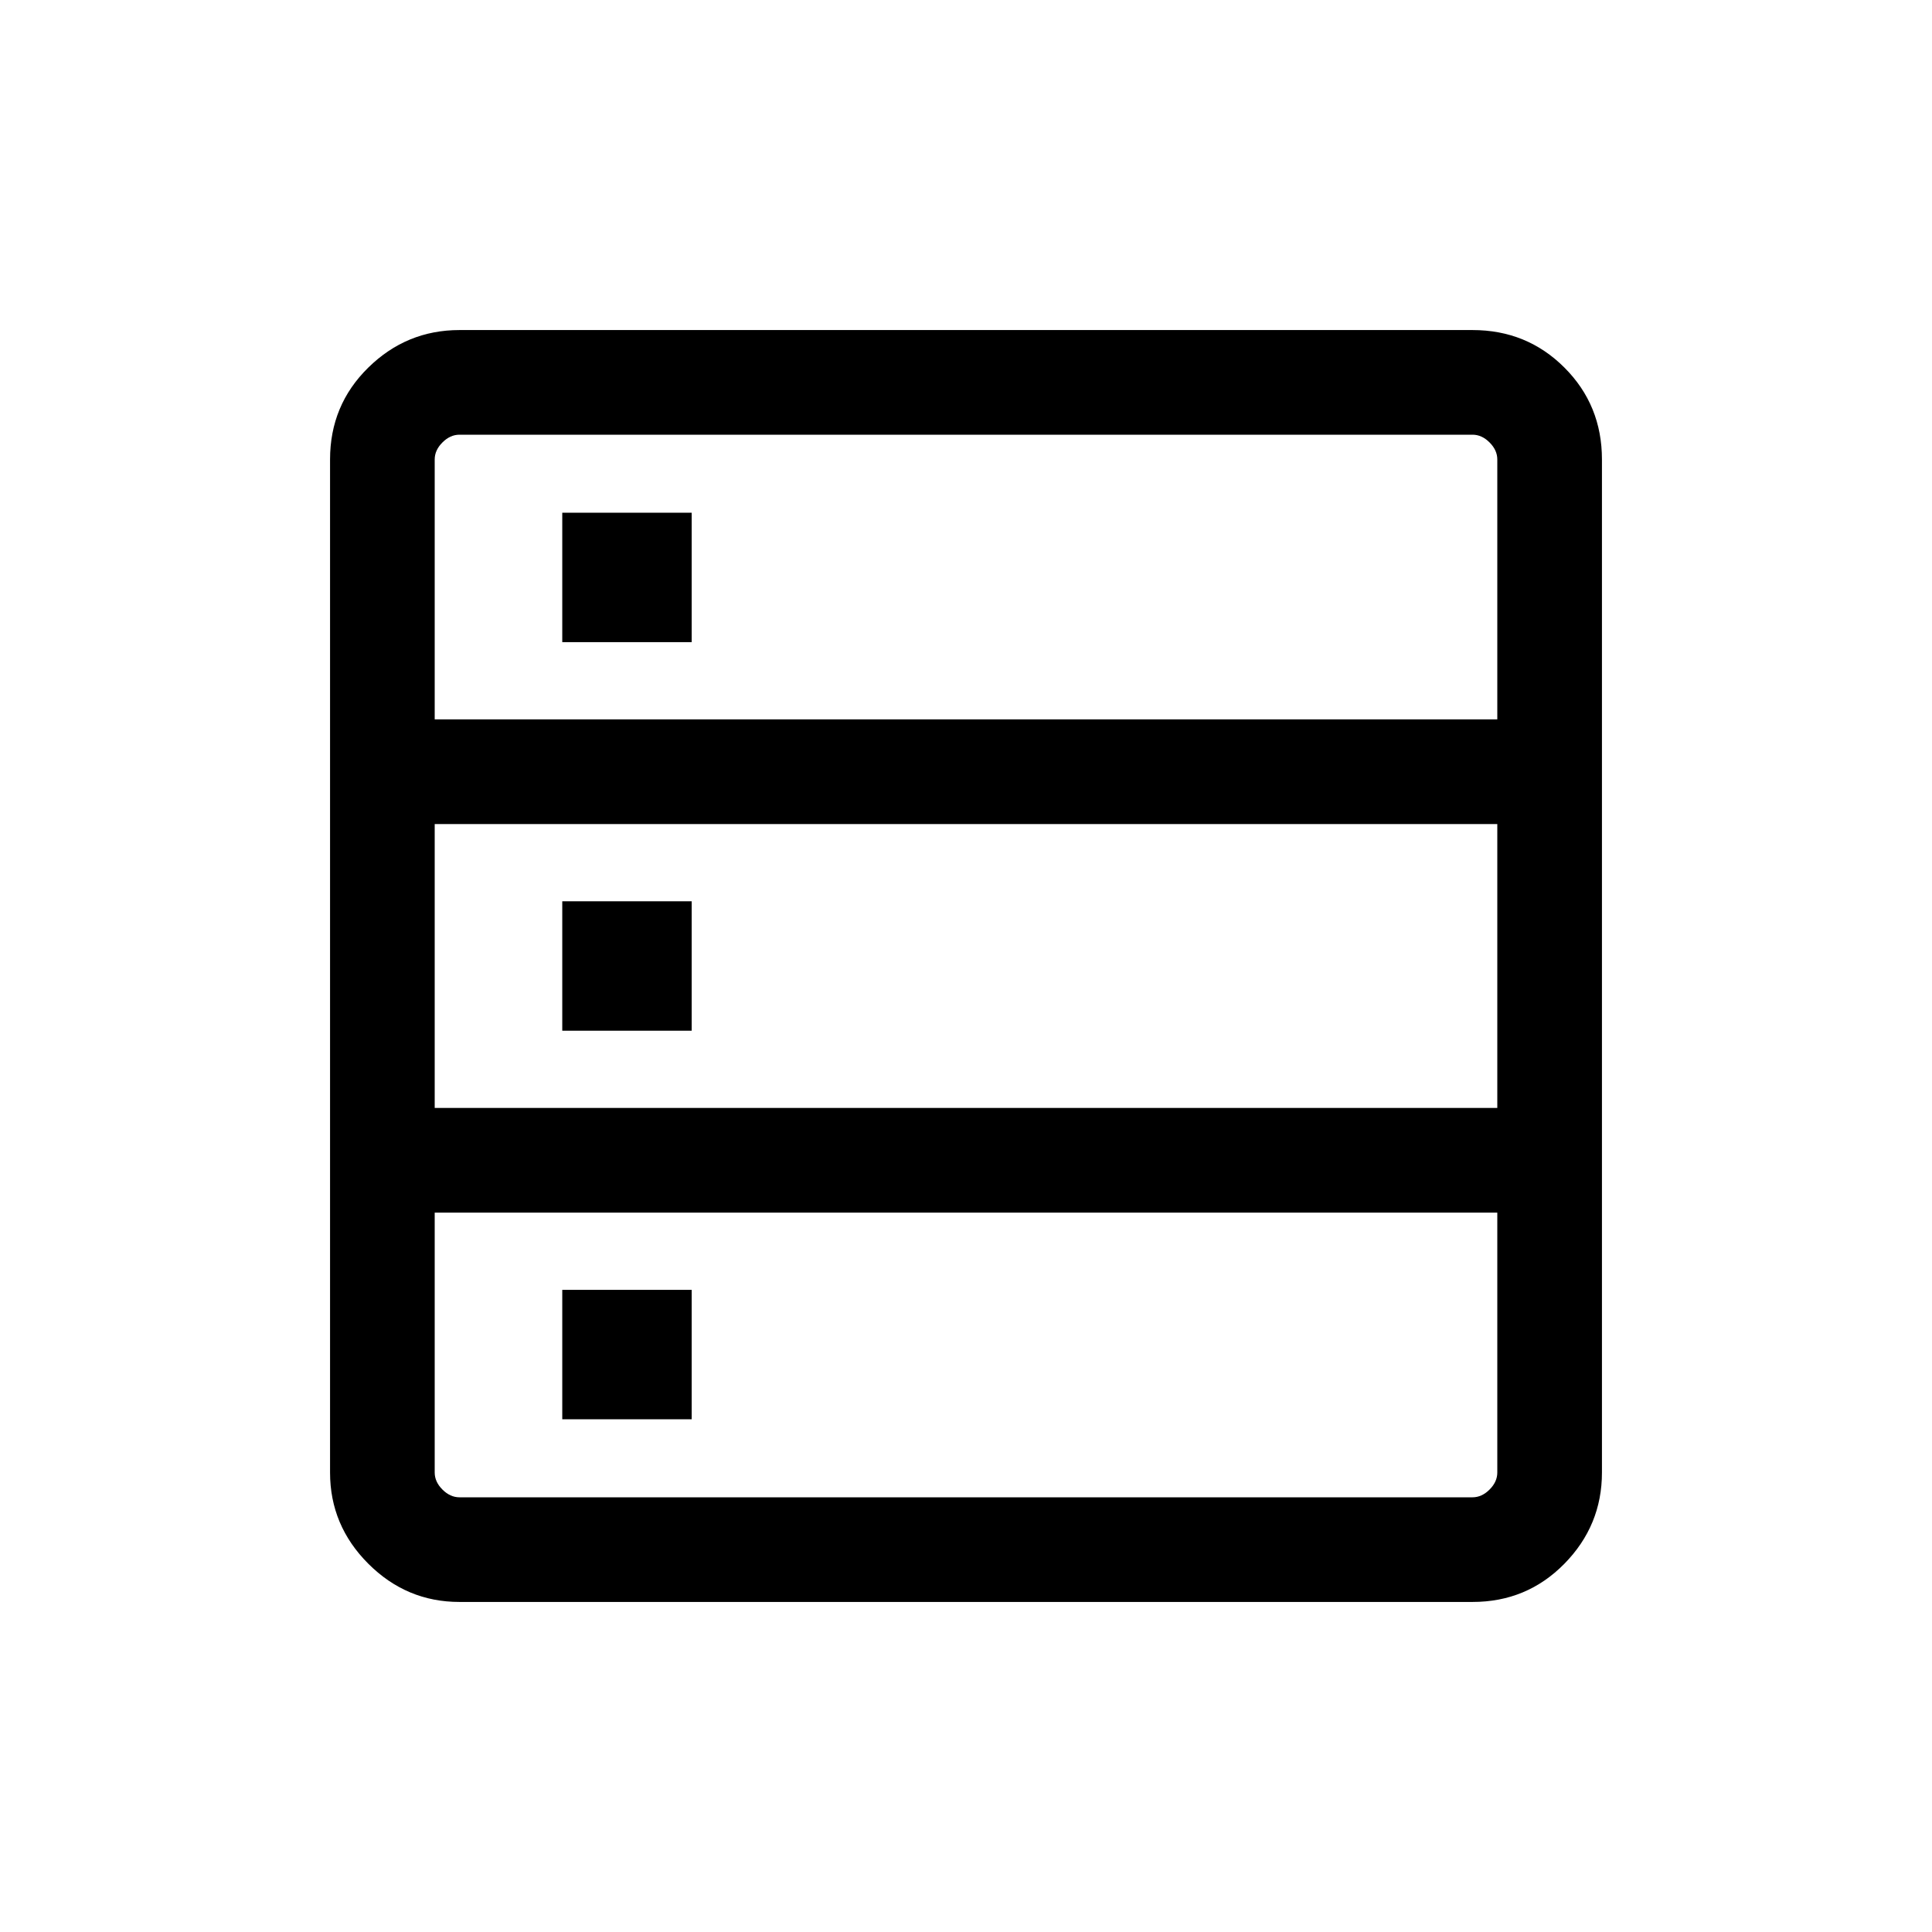 <svg xmlns="http://www.w3.org/2000/svg" viewBox="0 -960 960 960"><path d="M228.309-164.001q-26.308 0-45.308-19t-19-45.308v-503.382q0-27.008 19-45.658 19-18.65 45.308-18.65h503.382q27.008 0 45.658 18.65 18.65 18.65 18.65 45.658v503.382q0 26.308-18.65 45.308t-45.658 19H228.309ZM216-602.537h528v-129.154q0-4.616-3.846-8.463-3.847-3.846-8.463-3.846H228.309q-4.616 0-8.463 3.846-3.846 3.847-3.846 8.463v129.154Zm0 193.076h528v-141.078H216v141.078ZM228.309-216h503.382q4.616 0 8.463-3.846 3.846-3.847 3.846-8.463v-129.154H216v129.154q0 4.616 3.846 8.463 3.847 3.846 8.463 3.846Zm51.077-424.923v-64.307h64.307v64.307h-64.307Zm0 193.077v-64.308h64.307v64.308h-64.307Zm0 193.076v-64.307h64.307v64.307h-64.307Z"/></svg>
